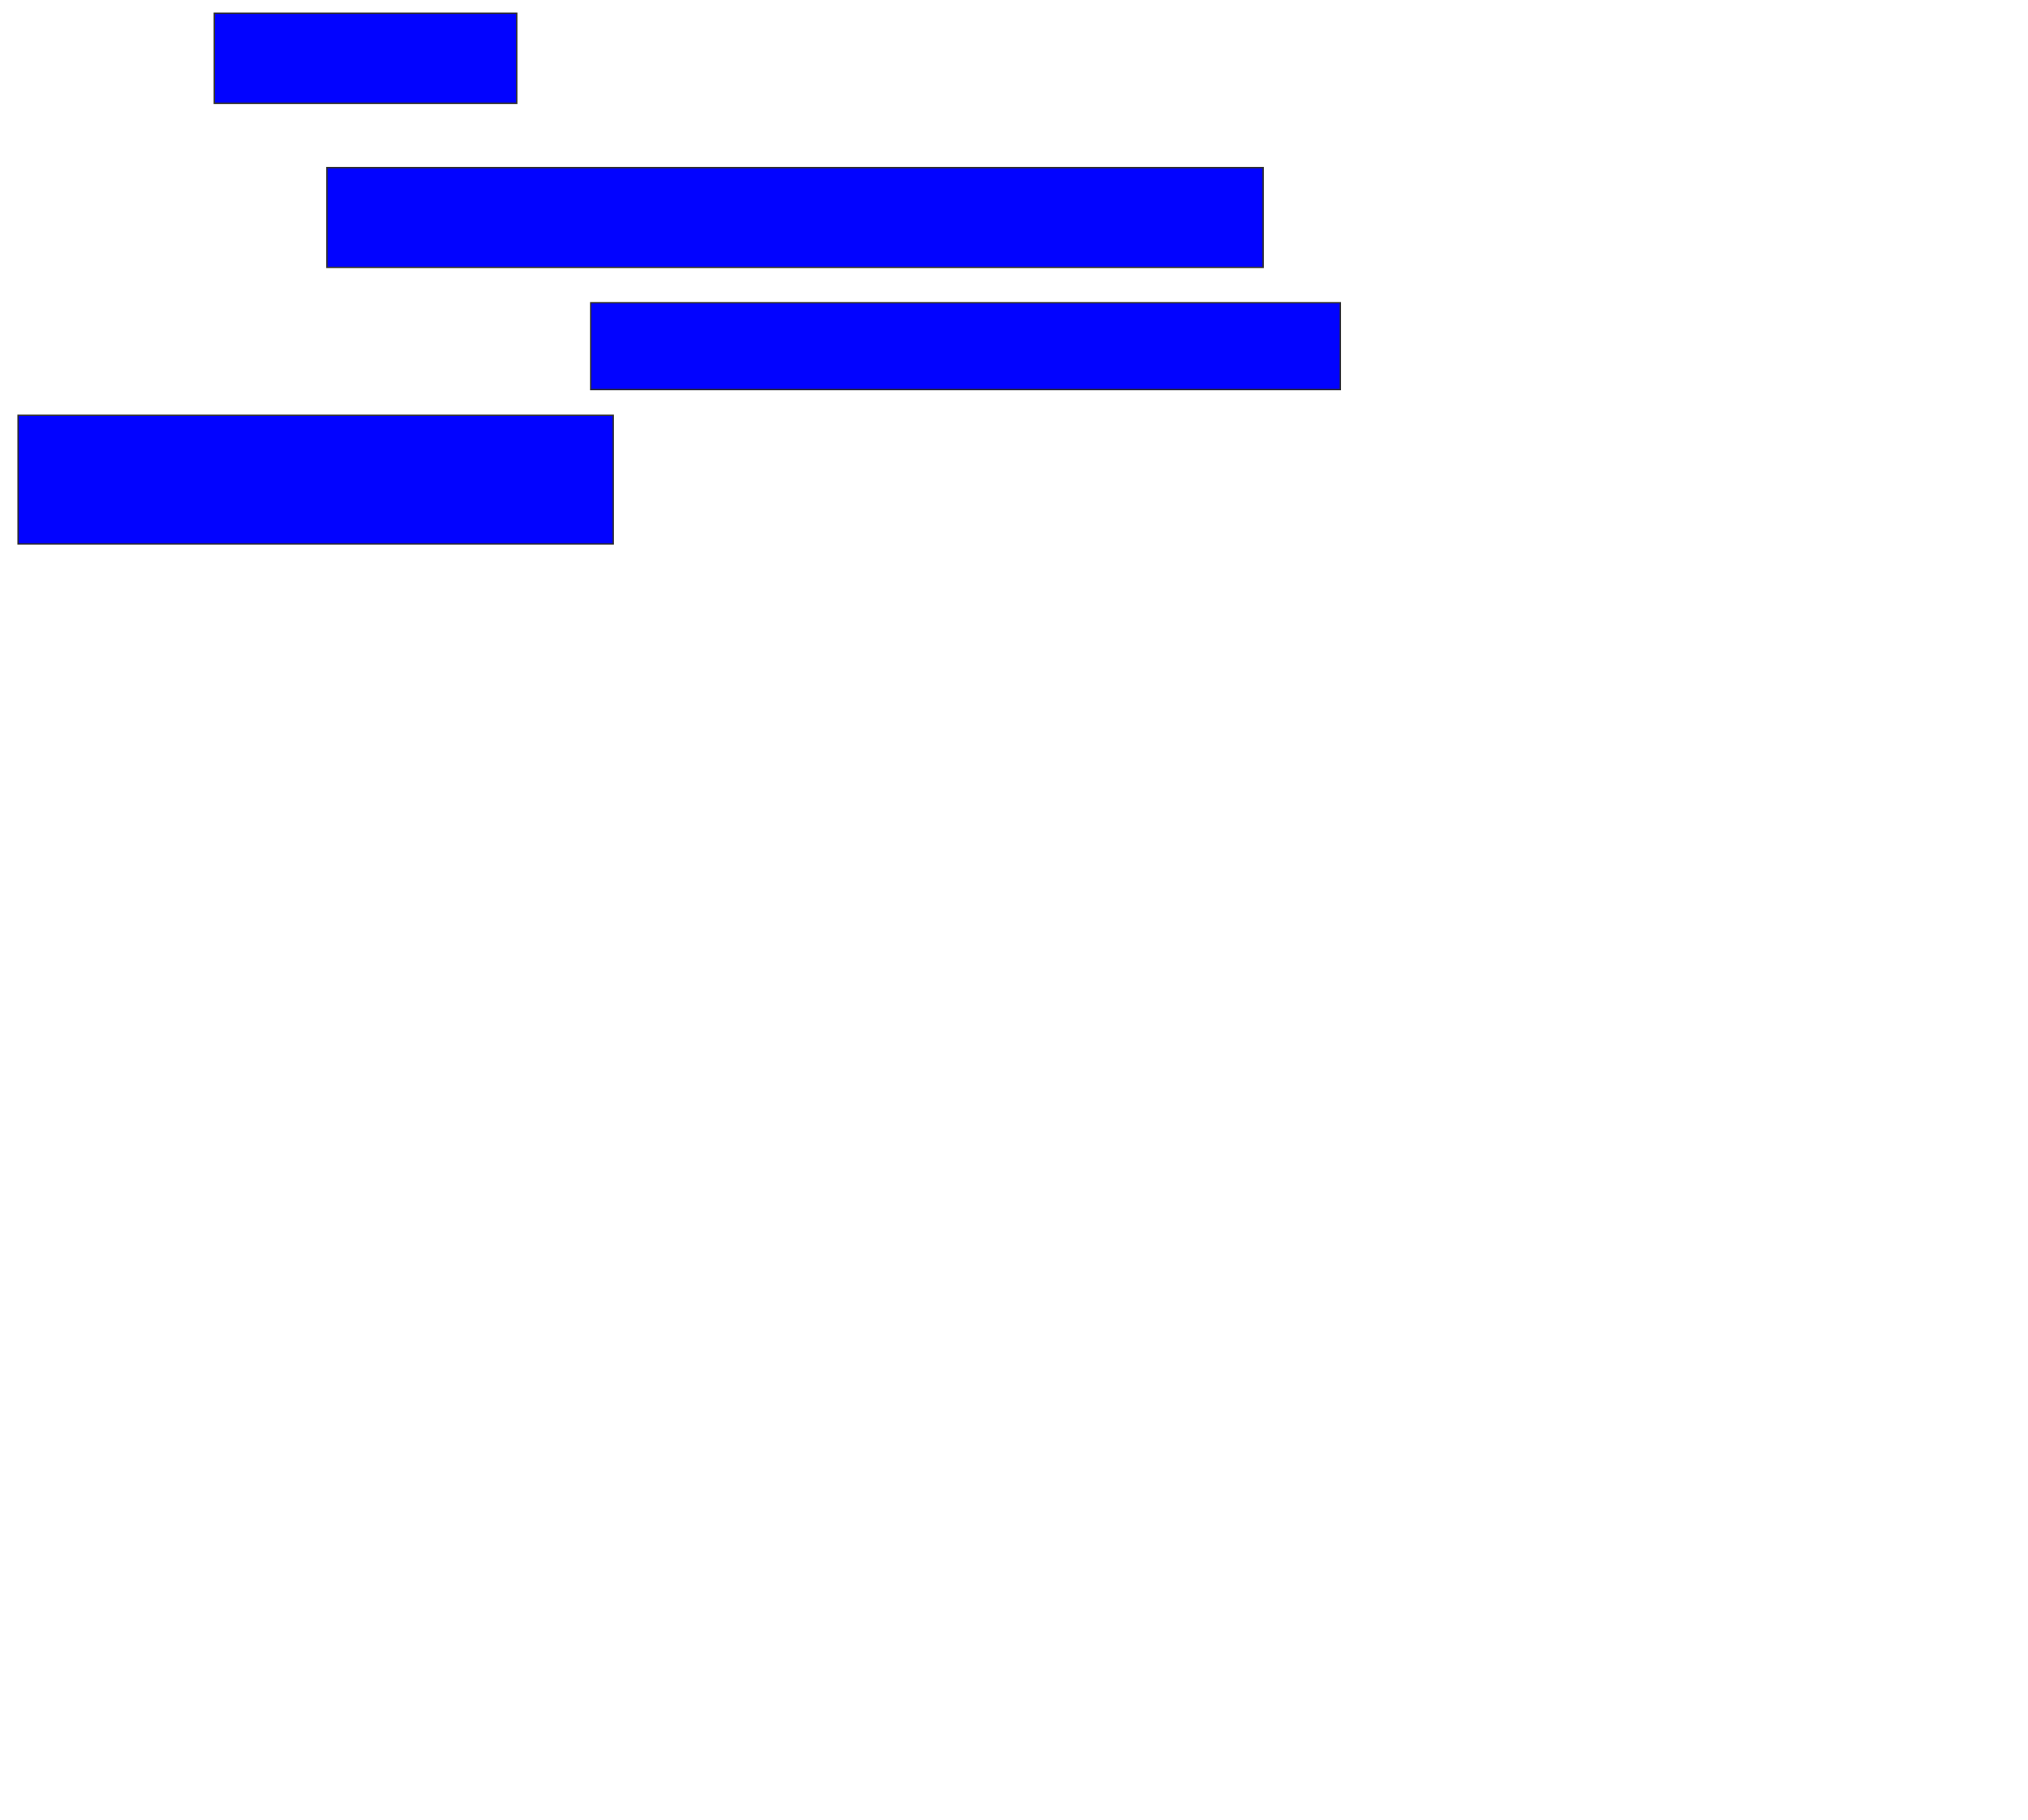 <svg xmlns="http://www.w3.org/2000/svg" width="1466" height="1316">
 <!-- Created with Image Occlusion Enhanced -->
 <g>
  <title>Labels</title>
 </g>
 <g>
  <title>Masks</title>
  <rect id="1801a7b53d5c49feb251d0ff2ad57baf-ao-1" height="65.116" width="218.605" y="9.581" x="154.93" stroke="#2D2D2D" fill="#0203ff"/>
  <rect id="1801a7b53d5c49feb251d0ff2ad57baf-ao-2" height="72.093" width="676.744" y="121.209" x="236.326" stroke="#2D2D2D" fill="#0203ff"/>
  <rect id="1801a7b53d5c49feb251d0ff2ad57baf-ao-3" height="62.791" width="541.86" y="218.884" x="427.023" stroke="#2D2D2D" fill="#0203ff"/>
  
  <rect id="1801a7b53d5c49feb251d0ff2ad57baf-ao-5" height="93.023" width="430.233" y="300.279" x="13.07" stroke="#2D2D2D" fill="#0203ff"/>
 </g>
</svg>